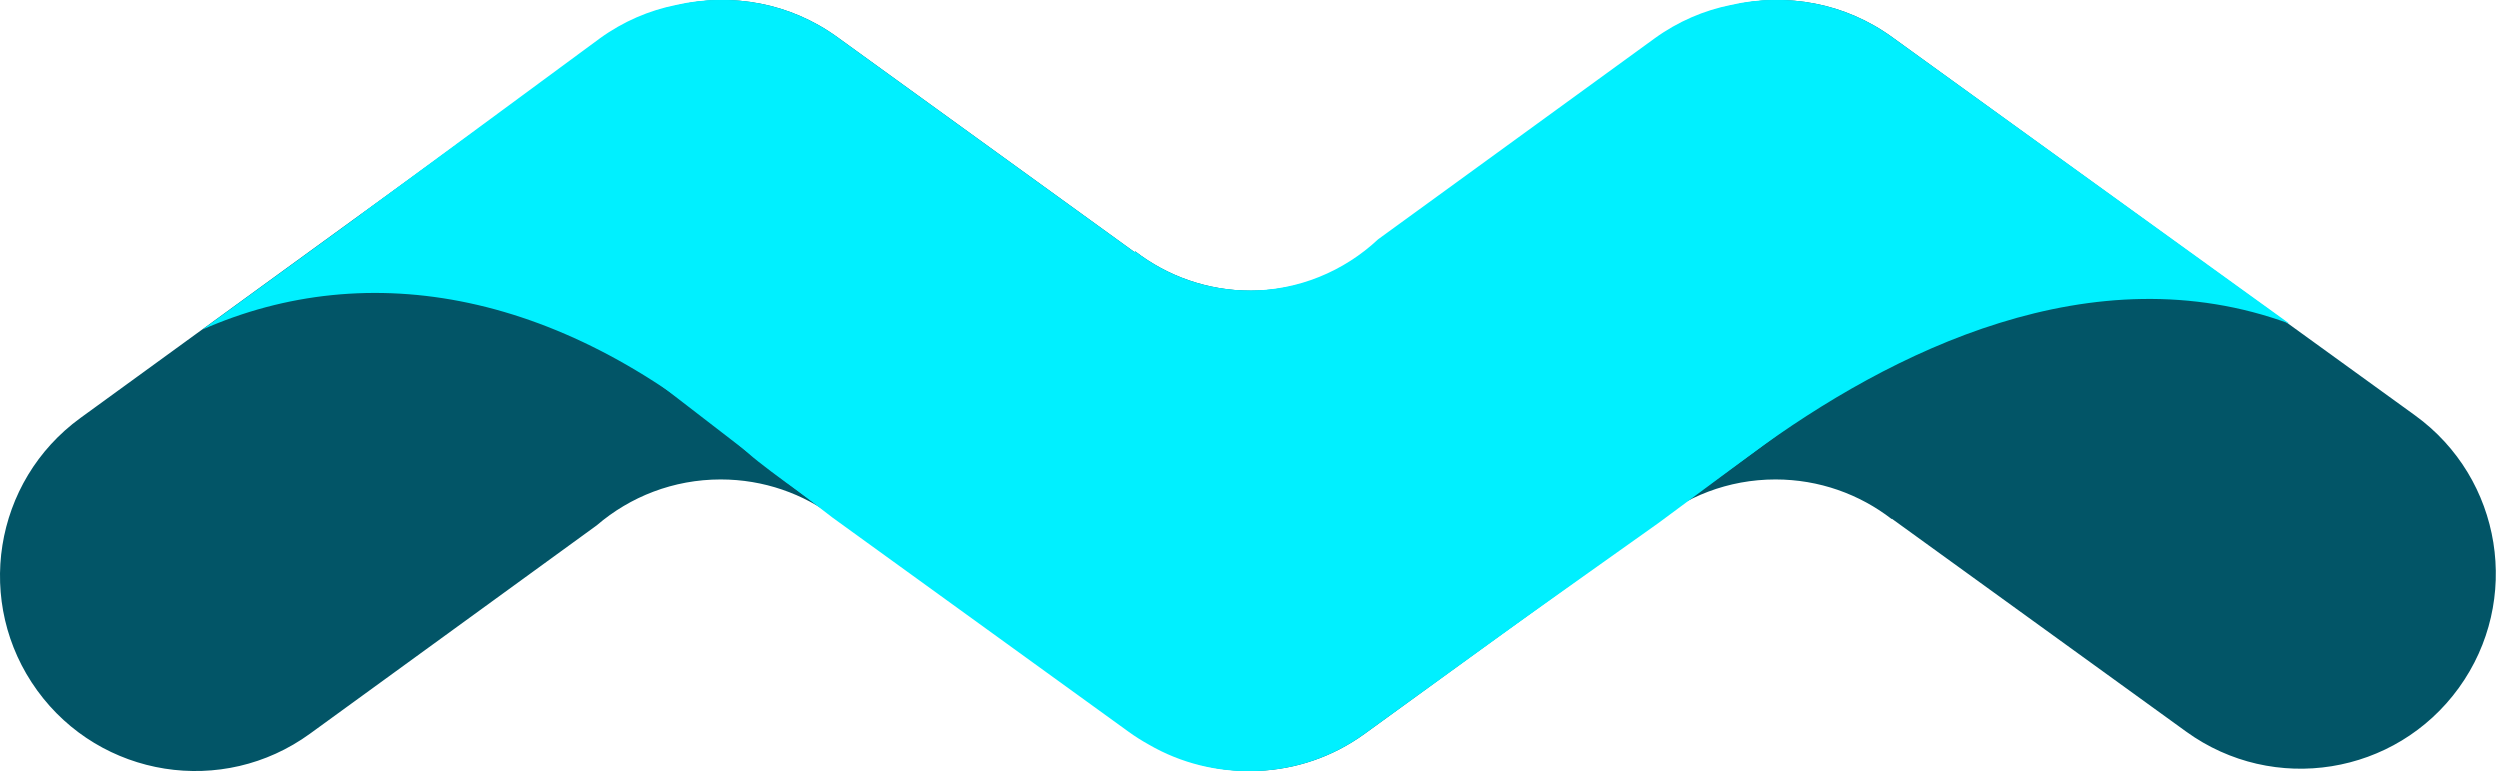 <svg width="214" height="66" viewBox="0 0 214 66" fill="none" xmlns="http://www.w3.org/2000/svg">
<path d="M97.183 21.521C99.928 23.629 103.363 24.881 107.092 24.881C111.396 24.881 115.31 23.212 118.222 20.485L141.879 3.296C143.895 1.832 146.128 0.883 148.422 0.426C152.954 -0.614 157.895 0.232 161.959 3.172L206.727 35.556C214.204 40.964 215.88 51.409 210.472 58.886C205.064 66.362 194.619 68.038 187.142 62.63L161.953 44.409C161.944 44.416 161.935 44.423 161.927 44.43C159.175 42.305 155.725 41.041 151.98 41.041C147.928 41.041 144.222 42.521 141.372 44.969L116.82 62.808C111.295 66.822 104.136 66.959 98.59 63.733C97.996 63.405 97.415 63.038 96.852 62.63L71.525 44.31C71.518 44.316 71.511 44.322 71.503 44.328C68.774 42.265 65.375 41.041 61.69 41.041C57.638 41.041 53.931 42.521 51.081 44.969L26.53 62.808C19.065 68.232 8.616 66.577 3.192 59.112C-2.232 51.647 -0.577 41.198 6.888 35.775L51.589 3.296C53.604 1.832 55.838 0.883 58.131 0.426C62.663 -0.614 67.605 0.232 71.668 3.172L97.114 21.578C97.137 21.559 97.16 21.54 97.183 21.521Z" fill="#025567"/>
<path d="M107.092 24.881C103.363 24.881 99.928 23.629 97.183 21.521L97.114 21.578L71.668 3.172C67.605 0.232 62.663 -0.614 58.131 0.426C55.838 0.883 53.604 1.832 51.589 3.296L17.314 28.216C31.55 21.931 48.352 24.881 64.127 38.861C65.87 40.405 71.518 44.316 71.525 44.31L96.852 62.63C97.415 63.038 97.996 63.405 98.59 63.733C104.136 66.959 111.295 66.822 116.82 62.808L149.928 38.861C161.959 30.011 179.17 21.521 195.971 27.703L161.959 3.172C157.895 0.232 152.954 -0.614 148.421 0.426C146.128 0.883 143.895 1.832 141.879 3.296L118.222 20.485C115.31 23.212 111.396 24.881 107.092 24.881Z" fill="#00F0FF"/>
<path d="M106.835 24.881C103.107 24.881 99.671 23.629 96.926 21.521L96.857 21.578L71.412 3.172C67.348 0.232 62.407 -0.614 57.874 0.426C55.581 0.883 53.348 1.832 51.332 3.296L30.909 18.34C35.27 17.442 38.219 18.34 42.837 22.316C44.236 23.521 71.262 44.316 71.269 44.31L96.596 62.63C97.159 63.038 97.739 63.405 98.333 63.733C103.88 66.959 111.039 66.822 116.563 62.808L141.977 44.76L172.153 22.396C176.092 19.623 179.555 18.34 184.3 19.366L161.702 3.172C157.638 0.232 152.697 -0.614 148.165 0.426C145.872 0.883 143.638 1.832 141.622 3.296L117.966 20.485C115.054 23.212 111.139 24.881 106.835 24.881Z" fill="#00F0FF"/>
</svg>
